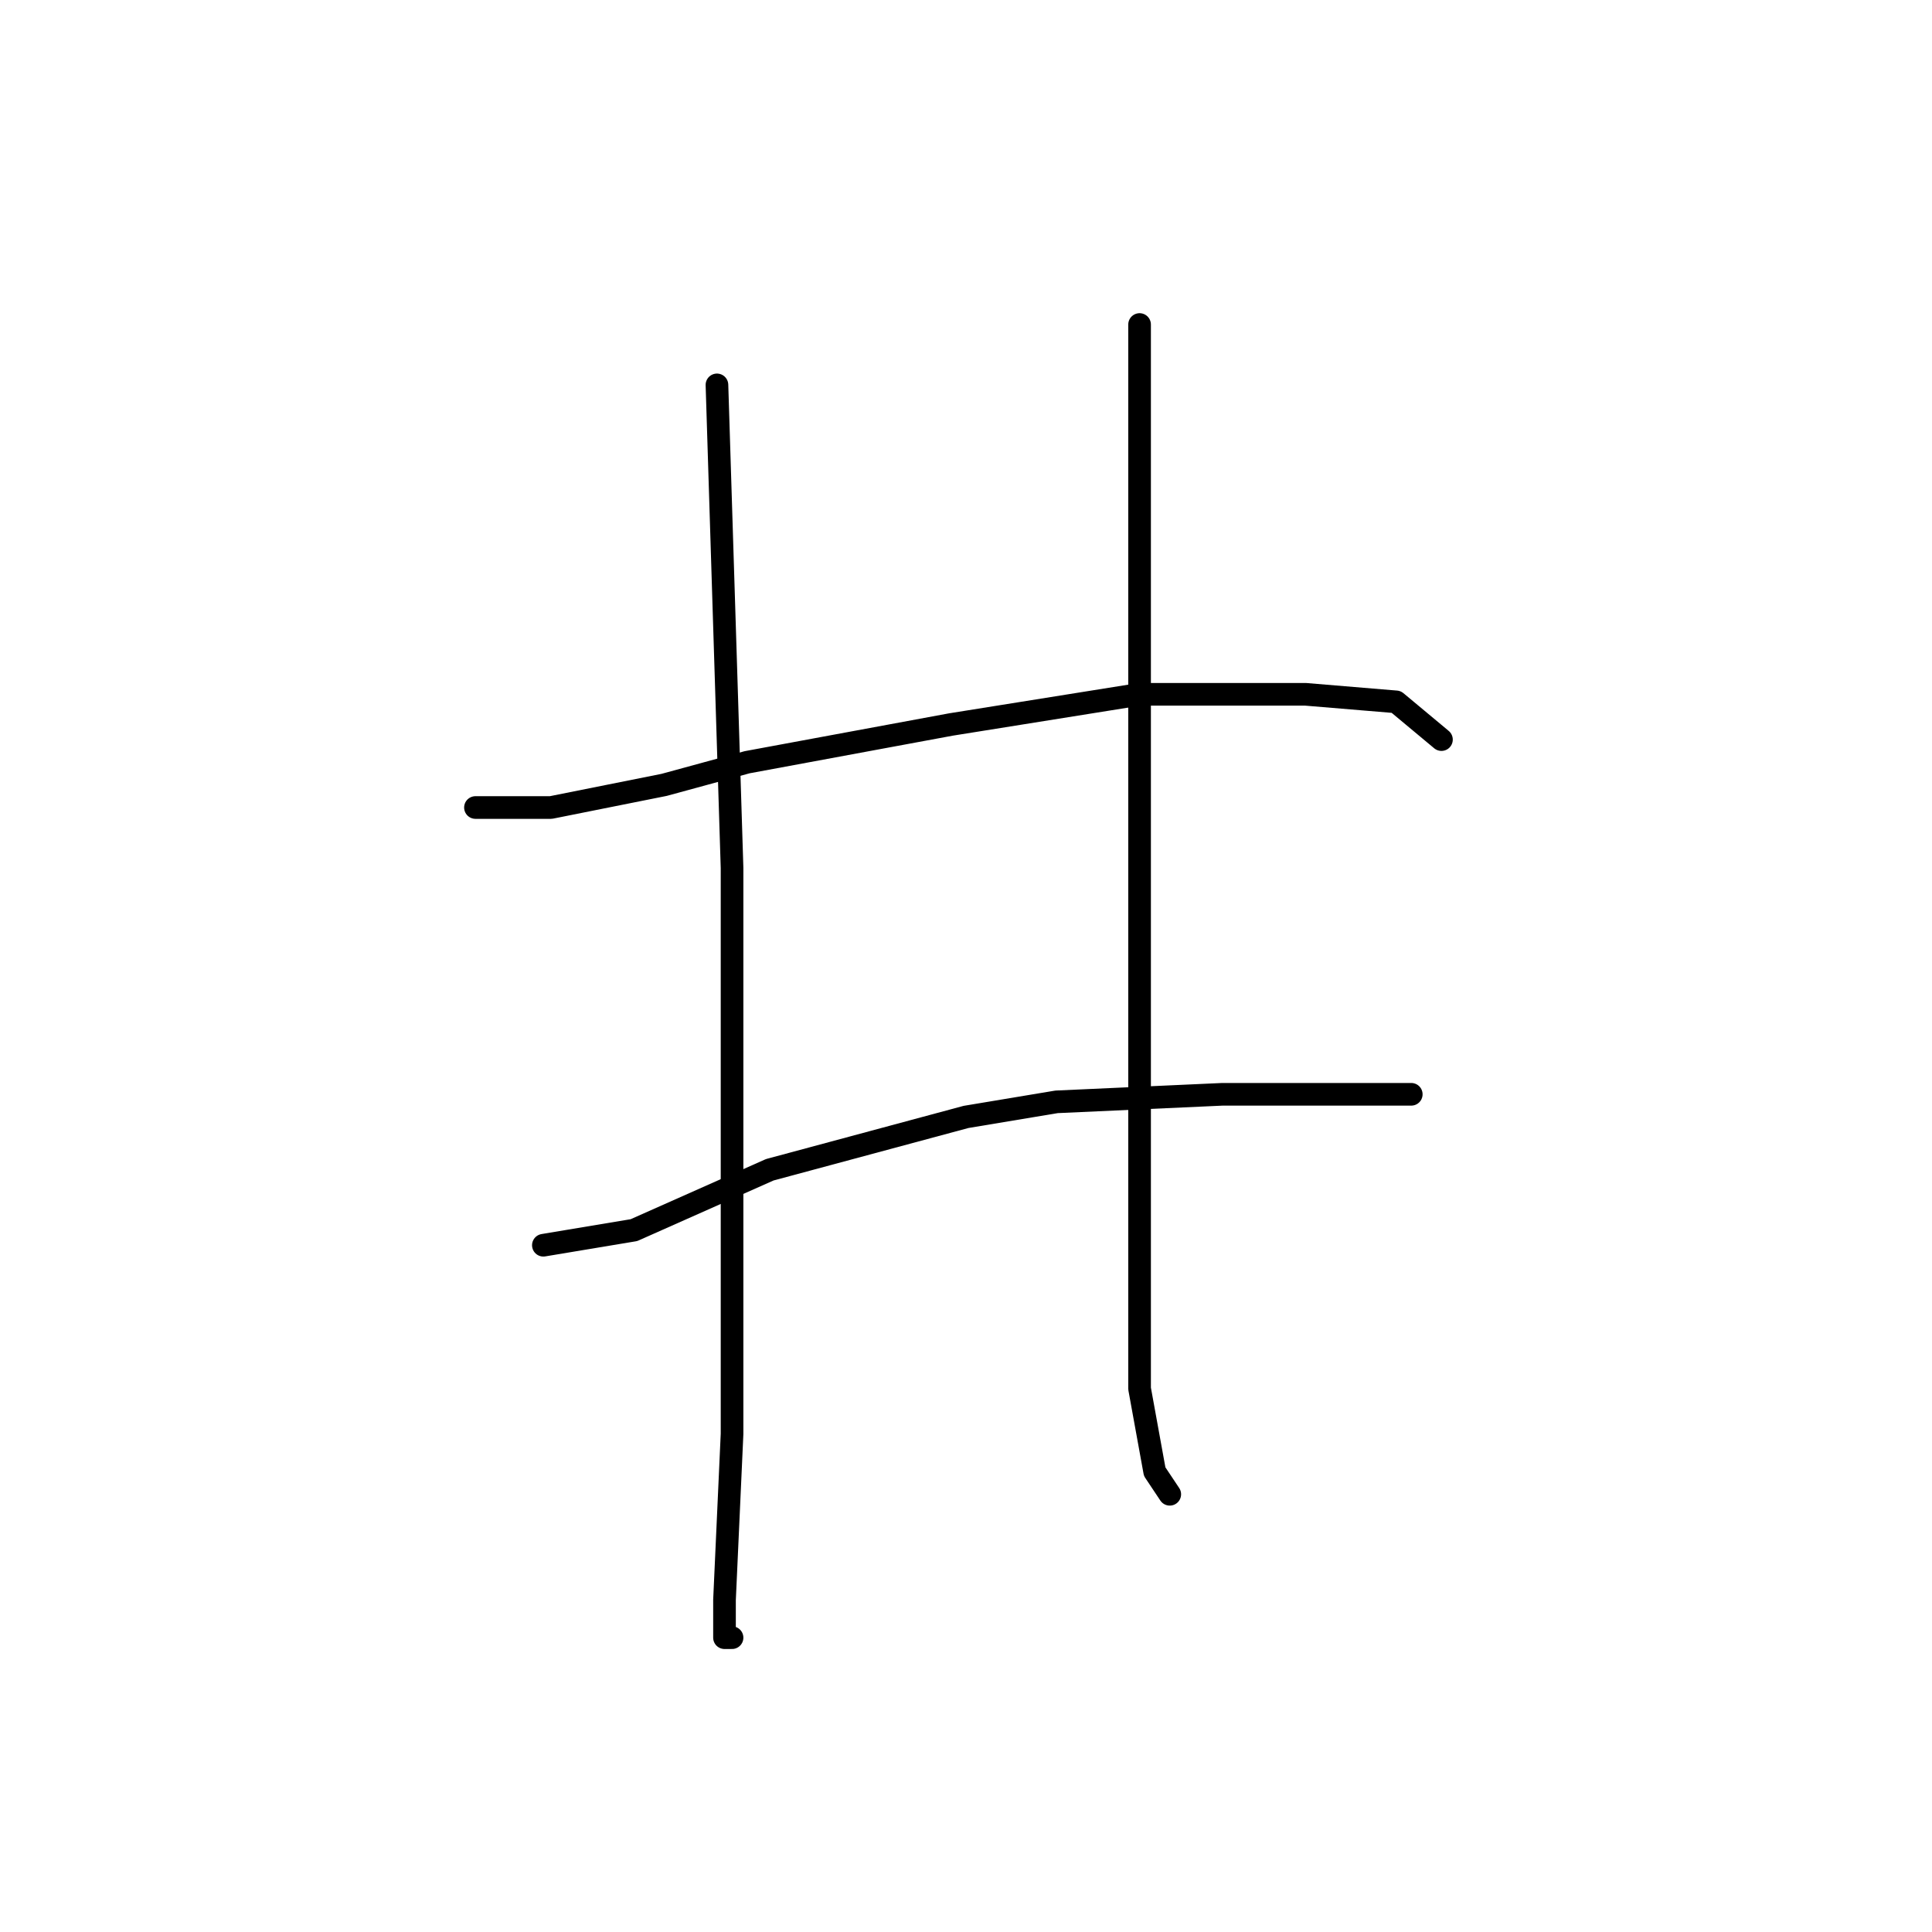 <?xml version="1.0" standalone="no"?>
    <svg width="256" height="256" xmlns="http://www.w3.org/2000/svg" version="1.1">
    <polyline stroke="black" stroke-width="3" stroke-linecap="round" fill="transparent" stroke-linejoin="round" points="63 107 68 107 73 107 88 104 99 101 126 96 151 92 173 92 185 93 191 98 191 98 " />
        <polyline stroke="black" stroke-width="3" stroke-linecap="round" fill="transparent" stroke-linejoin="round" points="72 165 78 164 84 163 102 155 128 148 140 146 162 145 178 145 187 145 187 145 " />
        <polyline stroke="black" stroke-width="3" stroke-linecap="round" fill="transparent" stroke-linejoin="round" points="95 51 96 83 97 115 97 150 97 166 97 190 96 212 96 217 97 217 97 217 " />
        <polyline stroke="black" stroke-width="3" stroke-linecap="round" fill="transparent" stroke-linejoin="round" points="151 43 151 62 151 81 151 111 151 127 151 167 151 184 153 195 155 198 155 198 " />
        </svg>